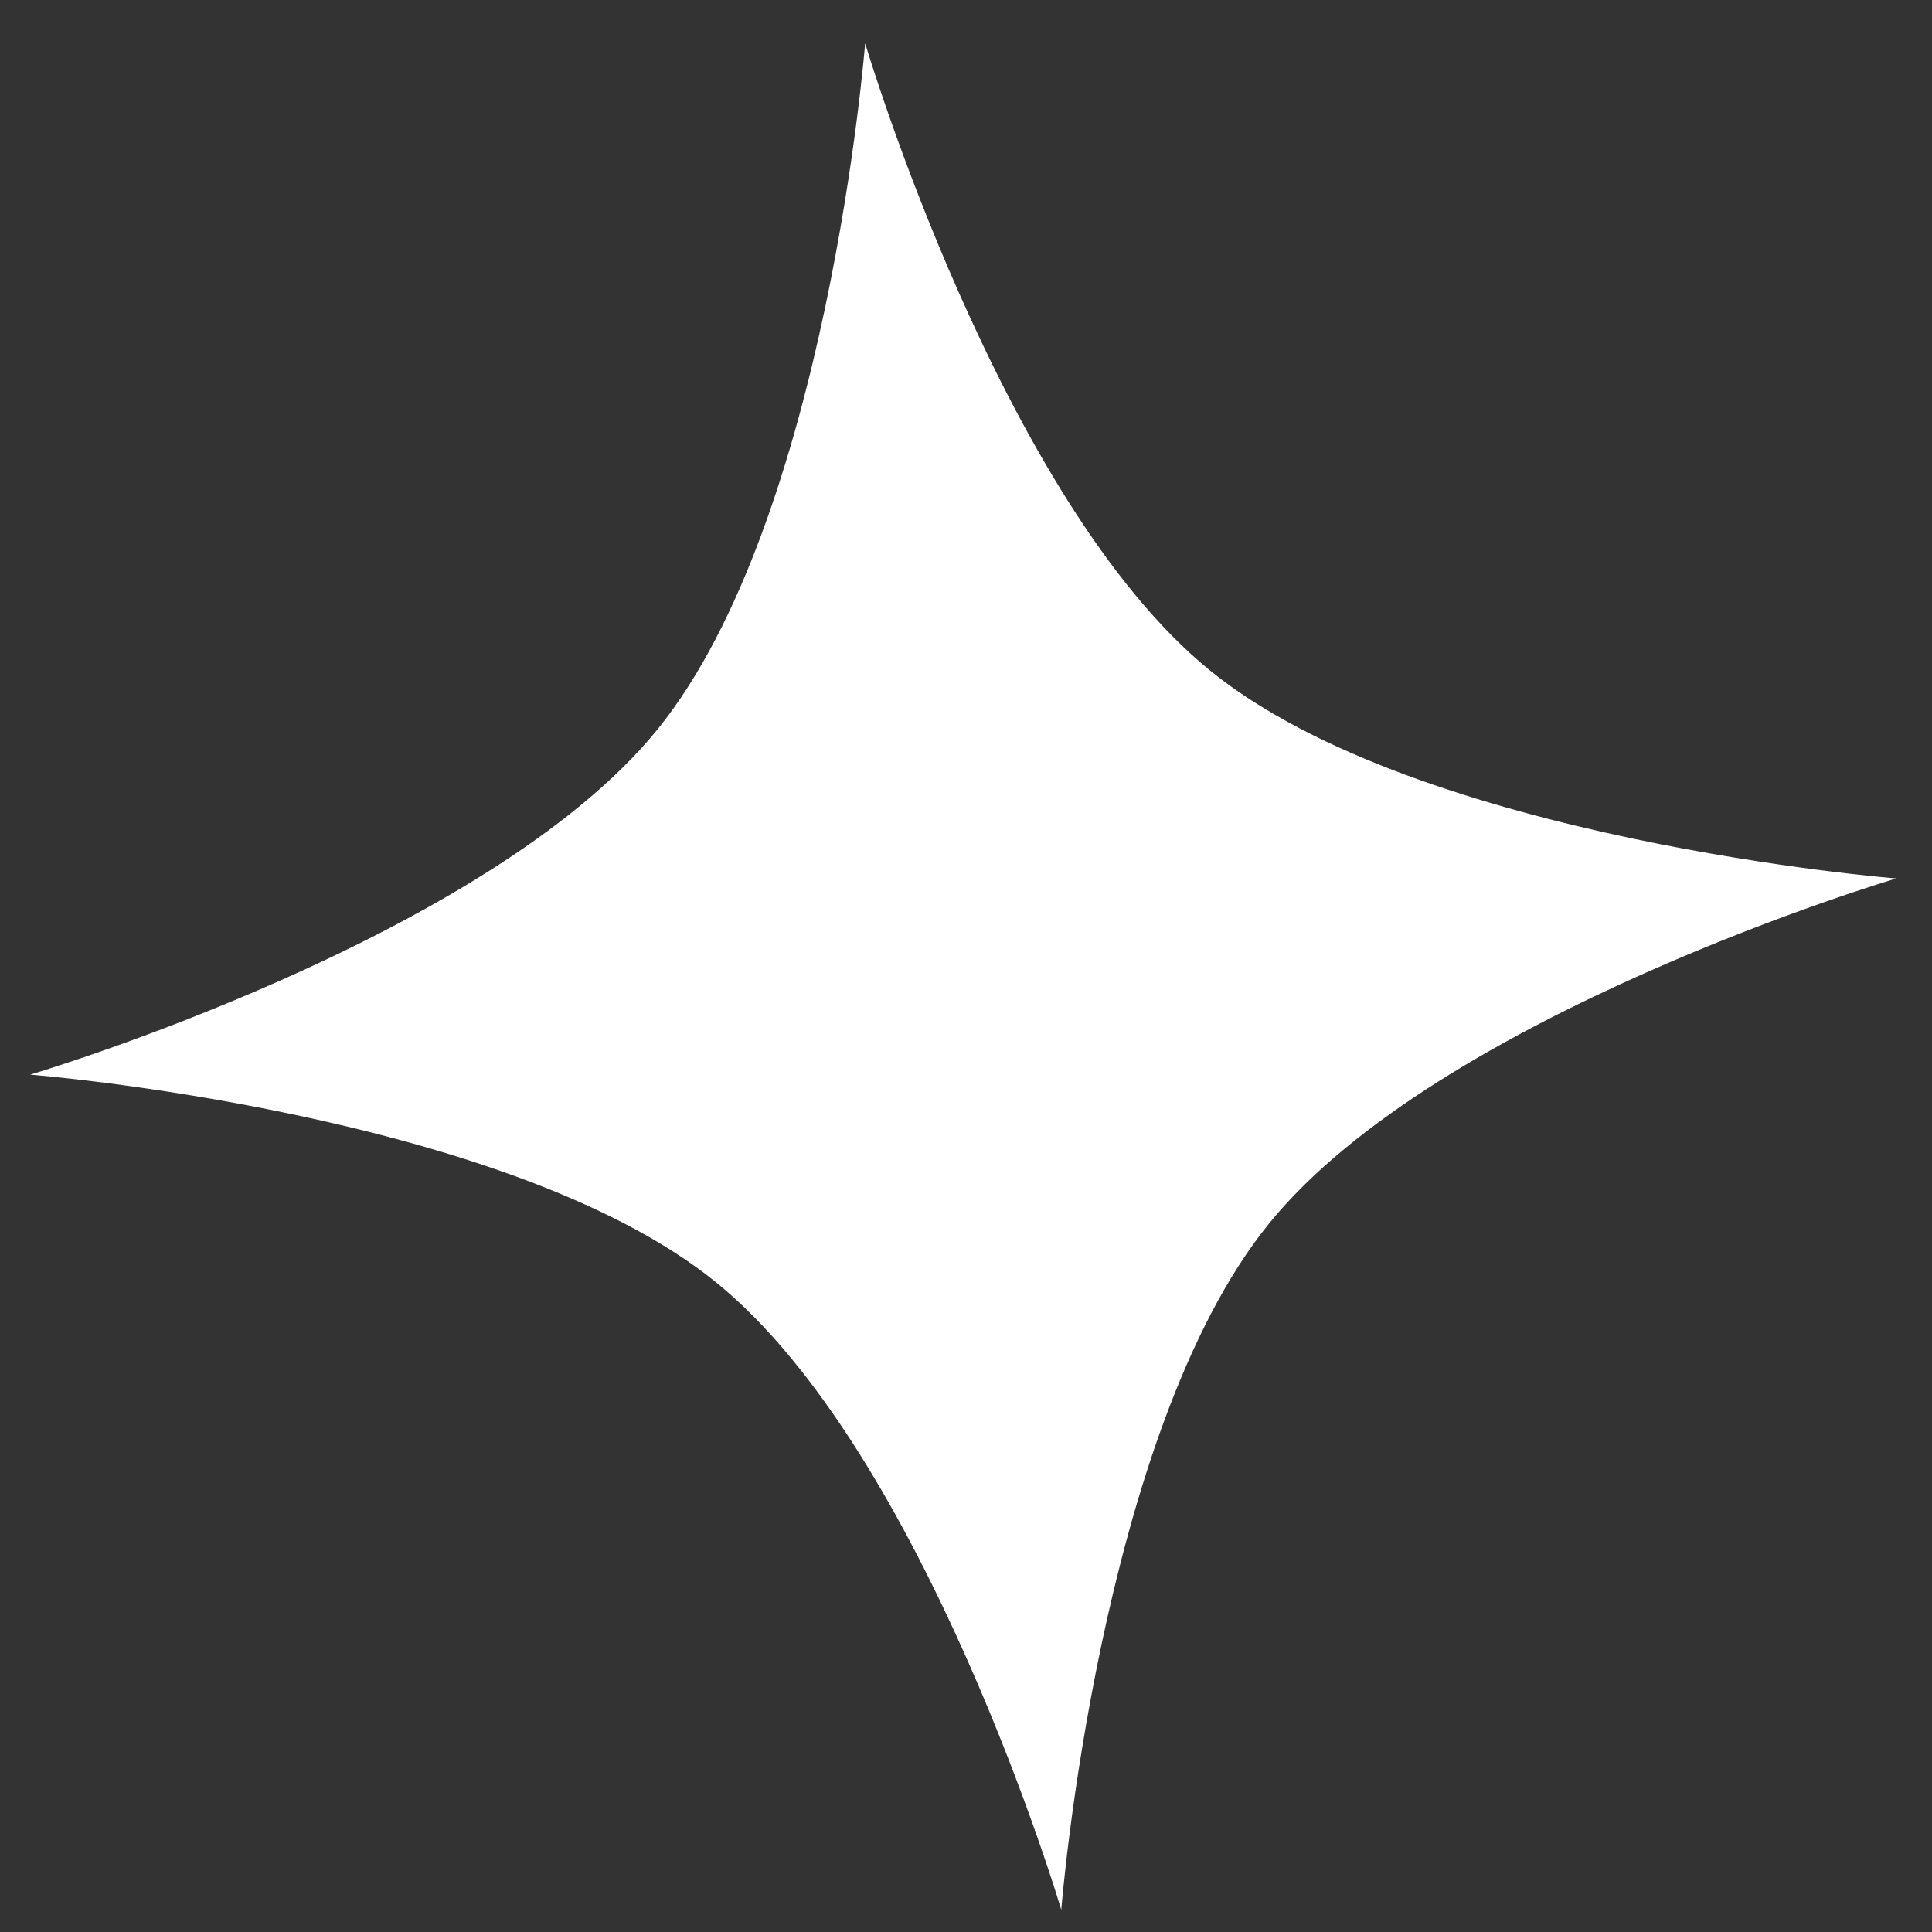 <svg width="35" height="35" viewBox="0 0 35 35" fill="none" xmlns="http://www.w3.org/2000/svg">
<rect x="0" y="0" width="35" height="35" fill="#333333" stroke="none"/>
<path d="M15.673 0.784C15.673 0.784 18.13 9.077 21.931 12.155C25.731 15.234 34.352 15.914 34.352 15.914C34.352 15.914 26.061 18.372 22.983 22.174C19.906 25.976 19.226 34.598 19.226 34.598C19.226 34.598 16.768 26.305 12.968 23.227C9.167 20.149 0.547 19.468 0.547 19.468C0.547 19.468 8.838 17.01 11.915 13.209C14.993 9.407 15.673 0.784 15.673 0.784Z" fill="white"/>
</svg>
